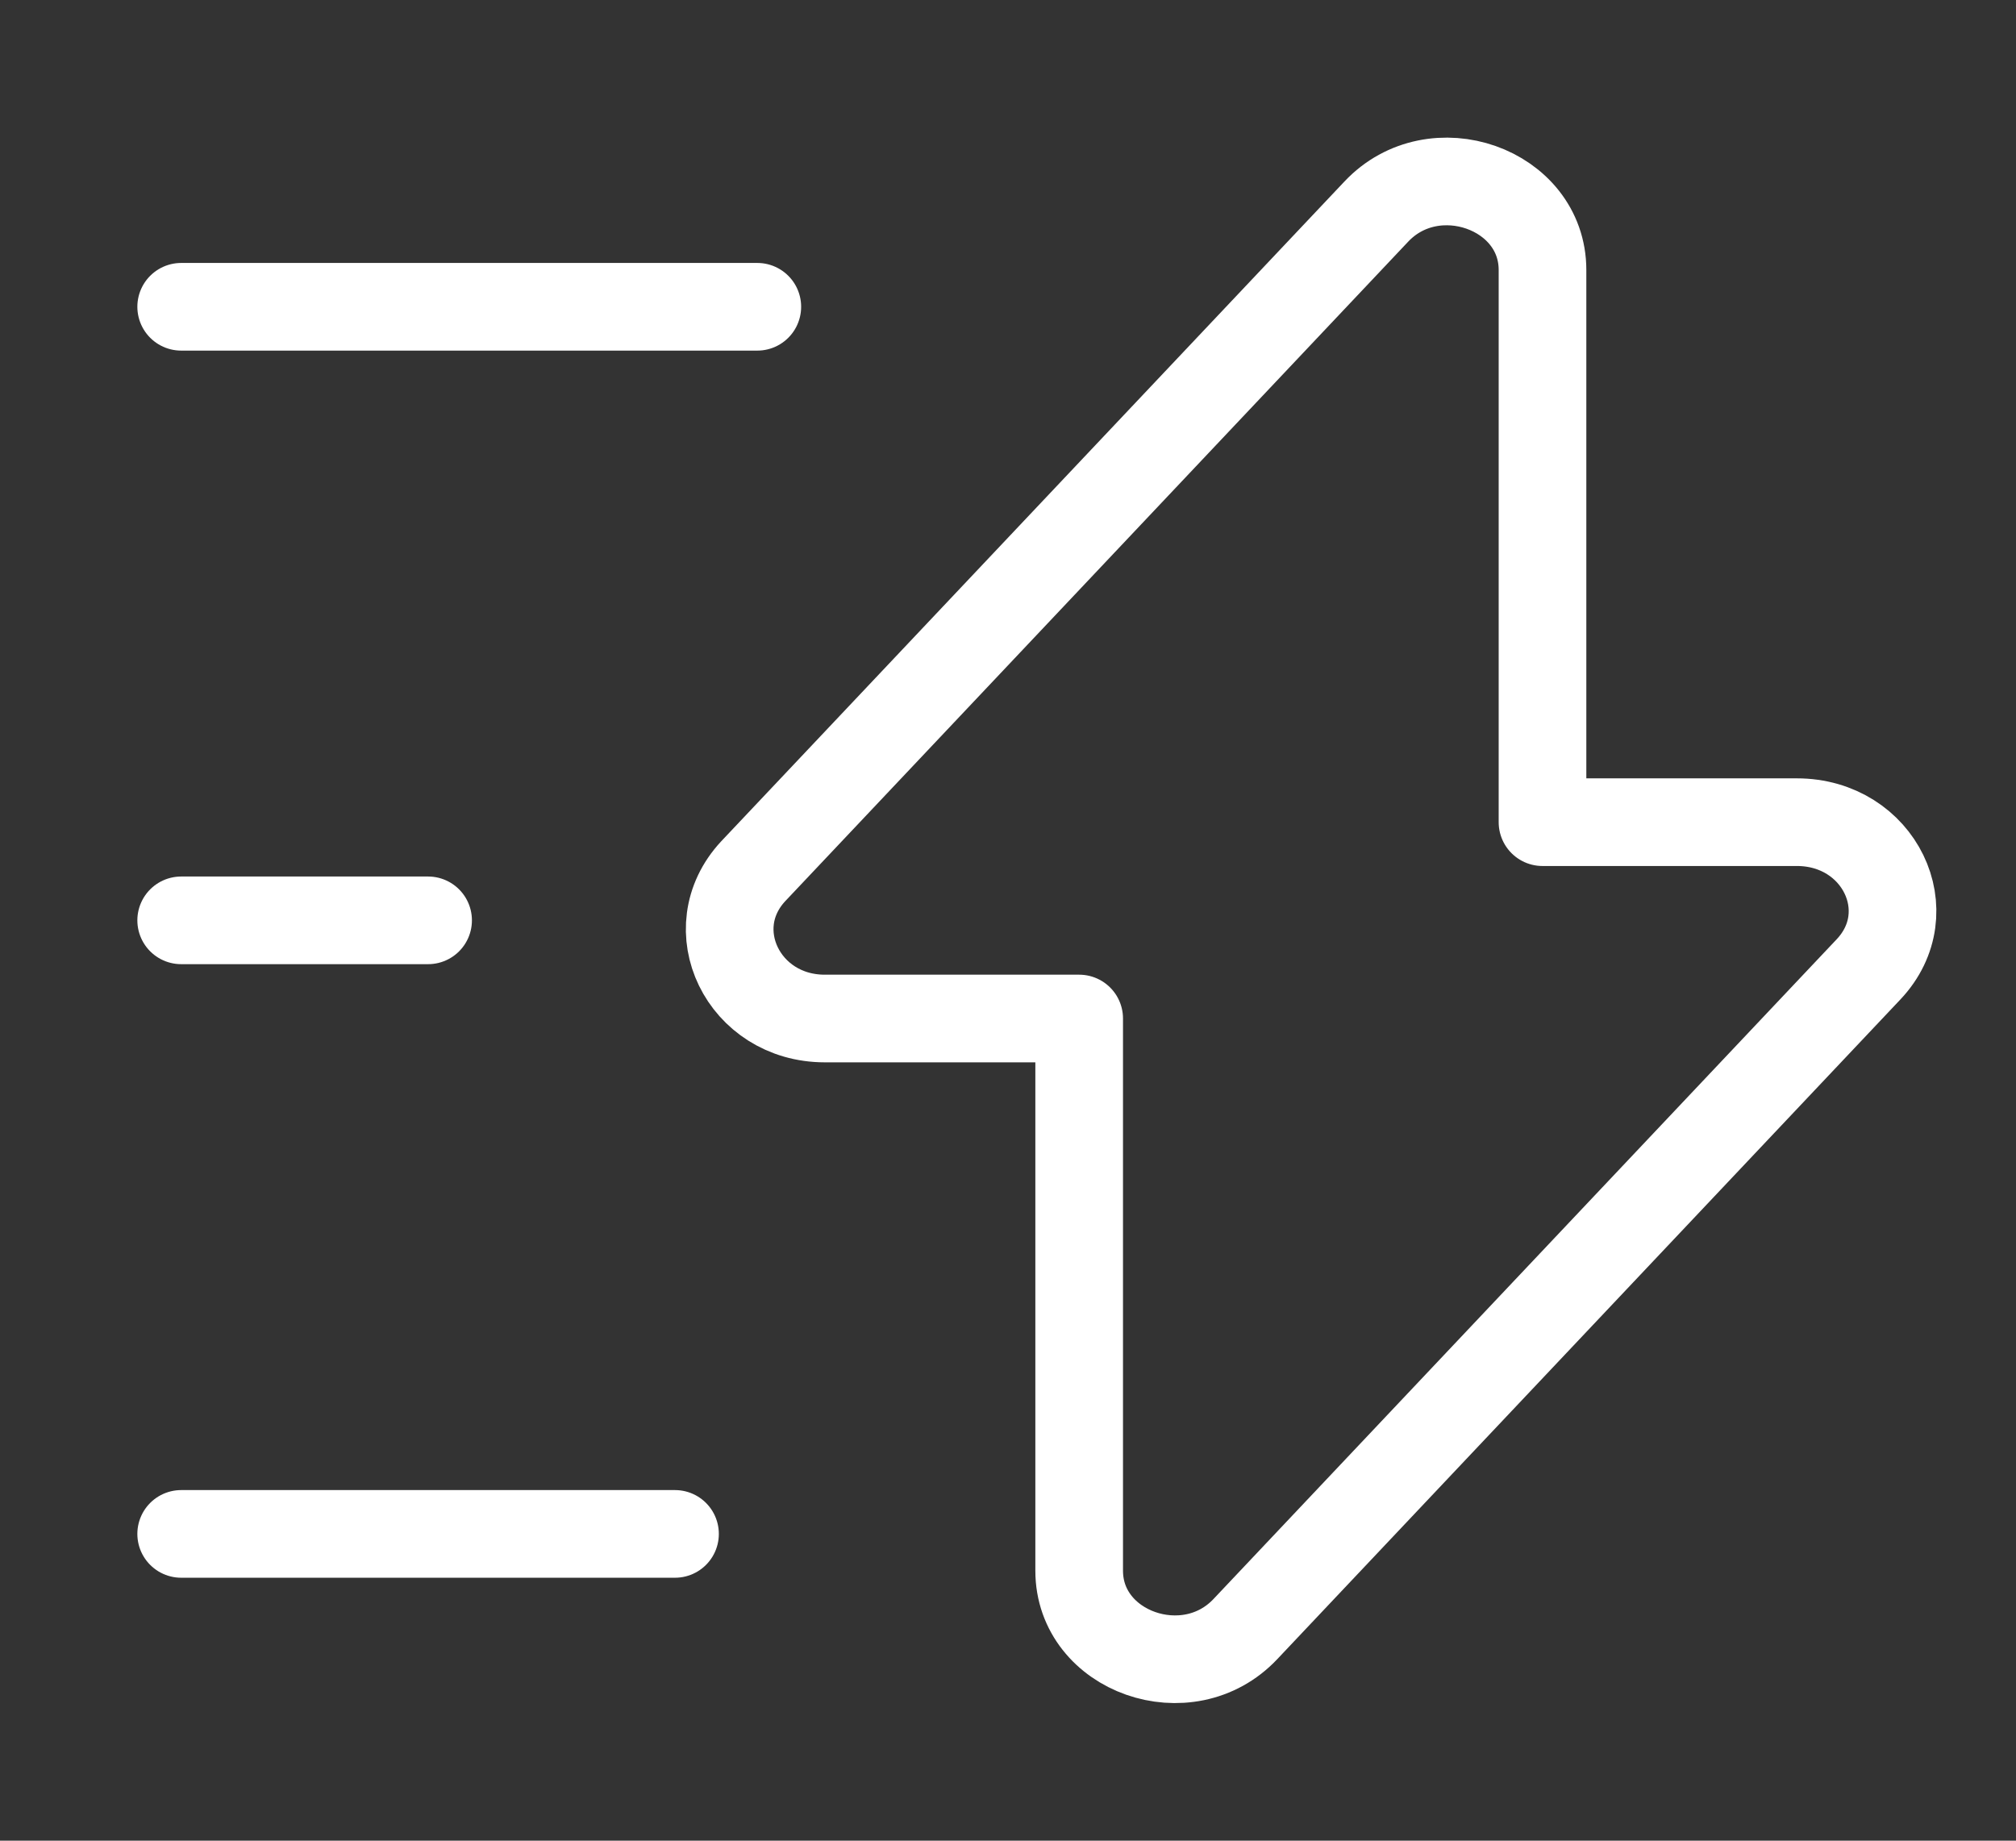 <svg width="23" height="21" viewBox="0 0 23 21" fill="none" xmlns="http://www.w3.org/2000/svg">
<rect x="0" y="0" width="23" height="21" fill="#333333" stroke="none"/>
<path d="M9.41 11.62H12.312V17.92C12.312 18.848 13.551 19.285 14.209 18.585L21.317 11.06C21.937 10.404 21.439 9.38 20.5 9.38H17.598V3.08C17.598 2.153 16.359 1.715 15.701 2.415L8.593 9.94C7.983 10.596 8.48 11.62 9.41 11.62Z" stroke="white" stroke-miterlimit="10" stroke-linecap="round" stroke-linejoin="round"/>
<path d="M8.64 3.5H2.067" stroke="white" stroke-miterlimit="10" stroke-linecap="round" stroke-linejoin="round"/>
<path d="M7.701 17.5H2.067" stroke="white" stroke-miterlimit="10" stroke-linecap="round" stroke-linejoin="round"/>
<path d="M4.884 10.5H2.067" stroke="white" stroke-miterlimit="10" stroke-linecap="round" stroke-linejoin="round"/>
</svg>
